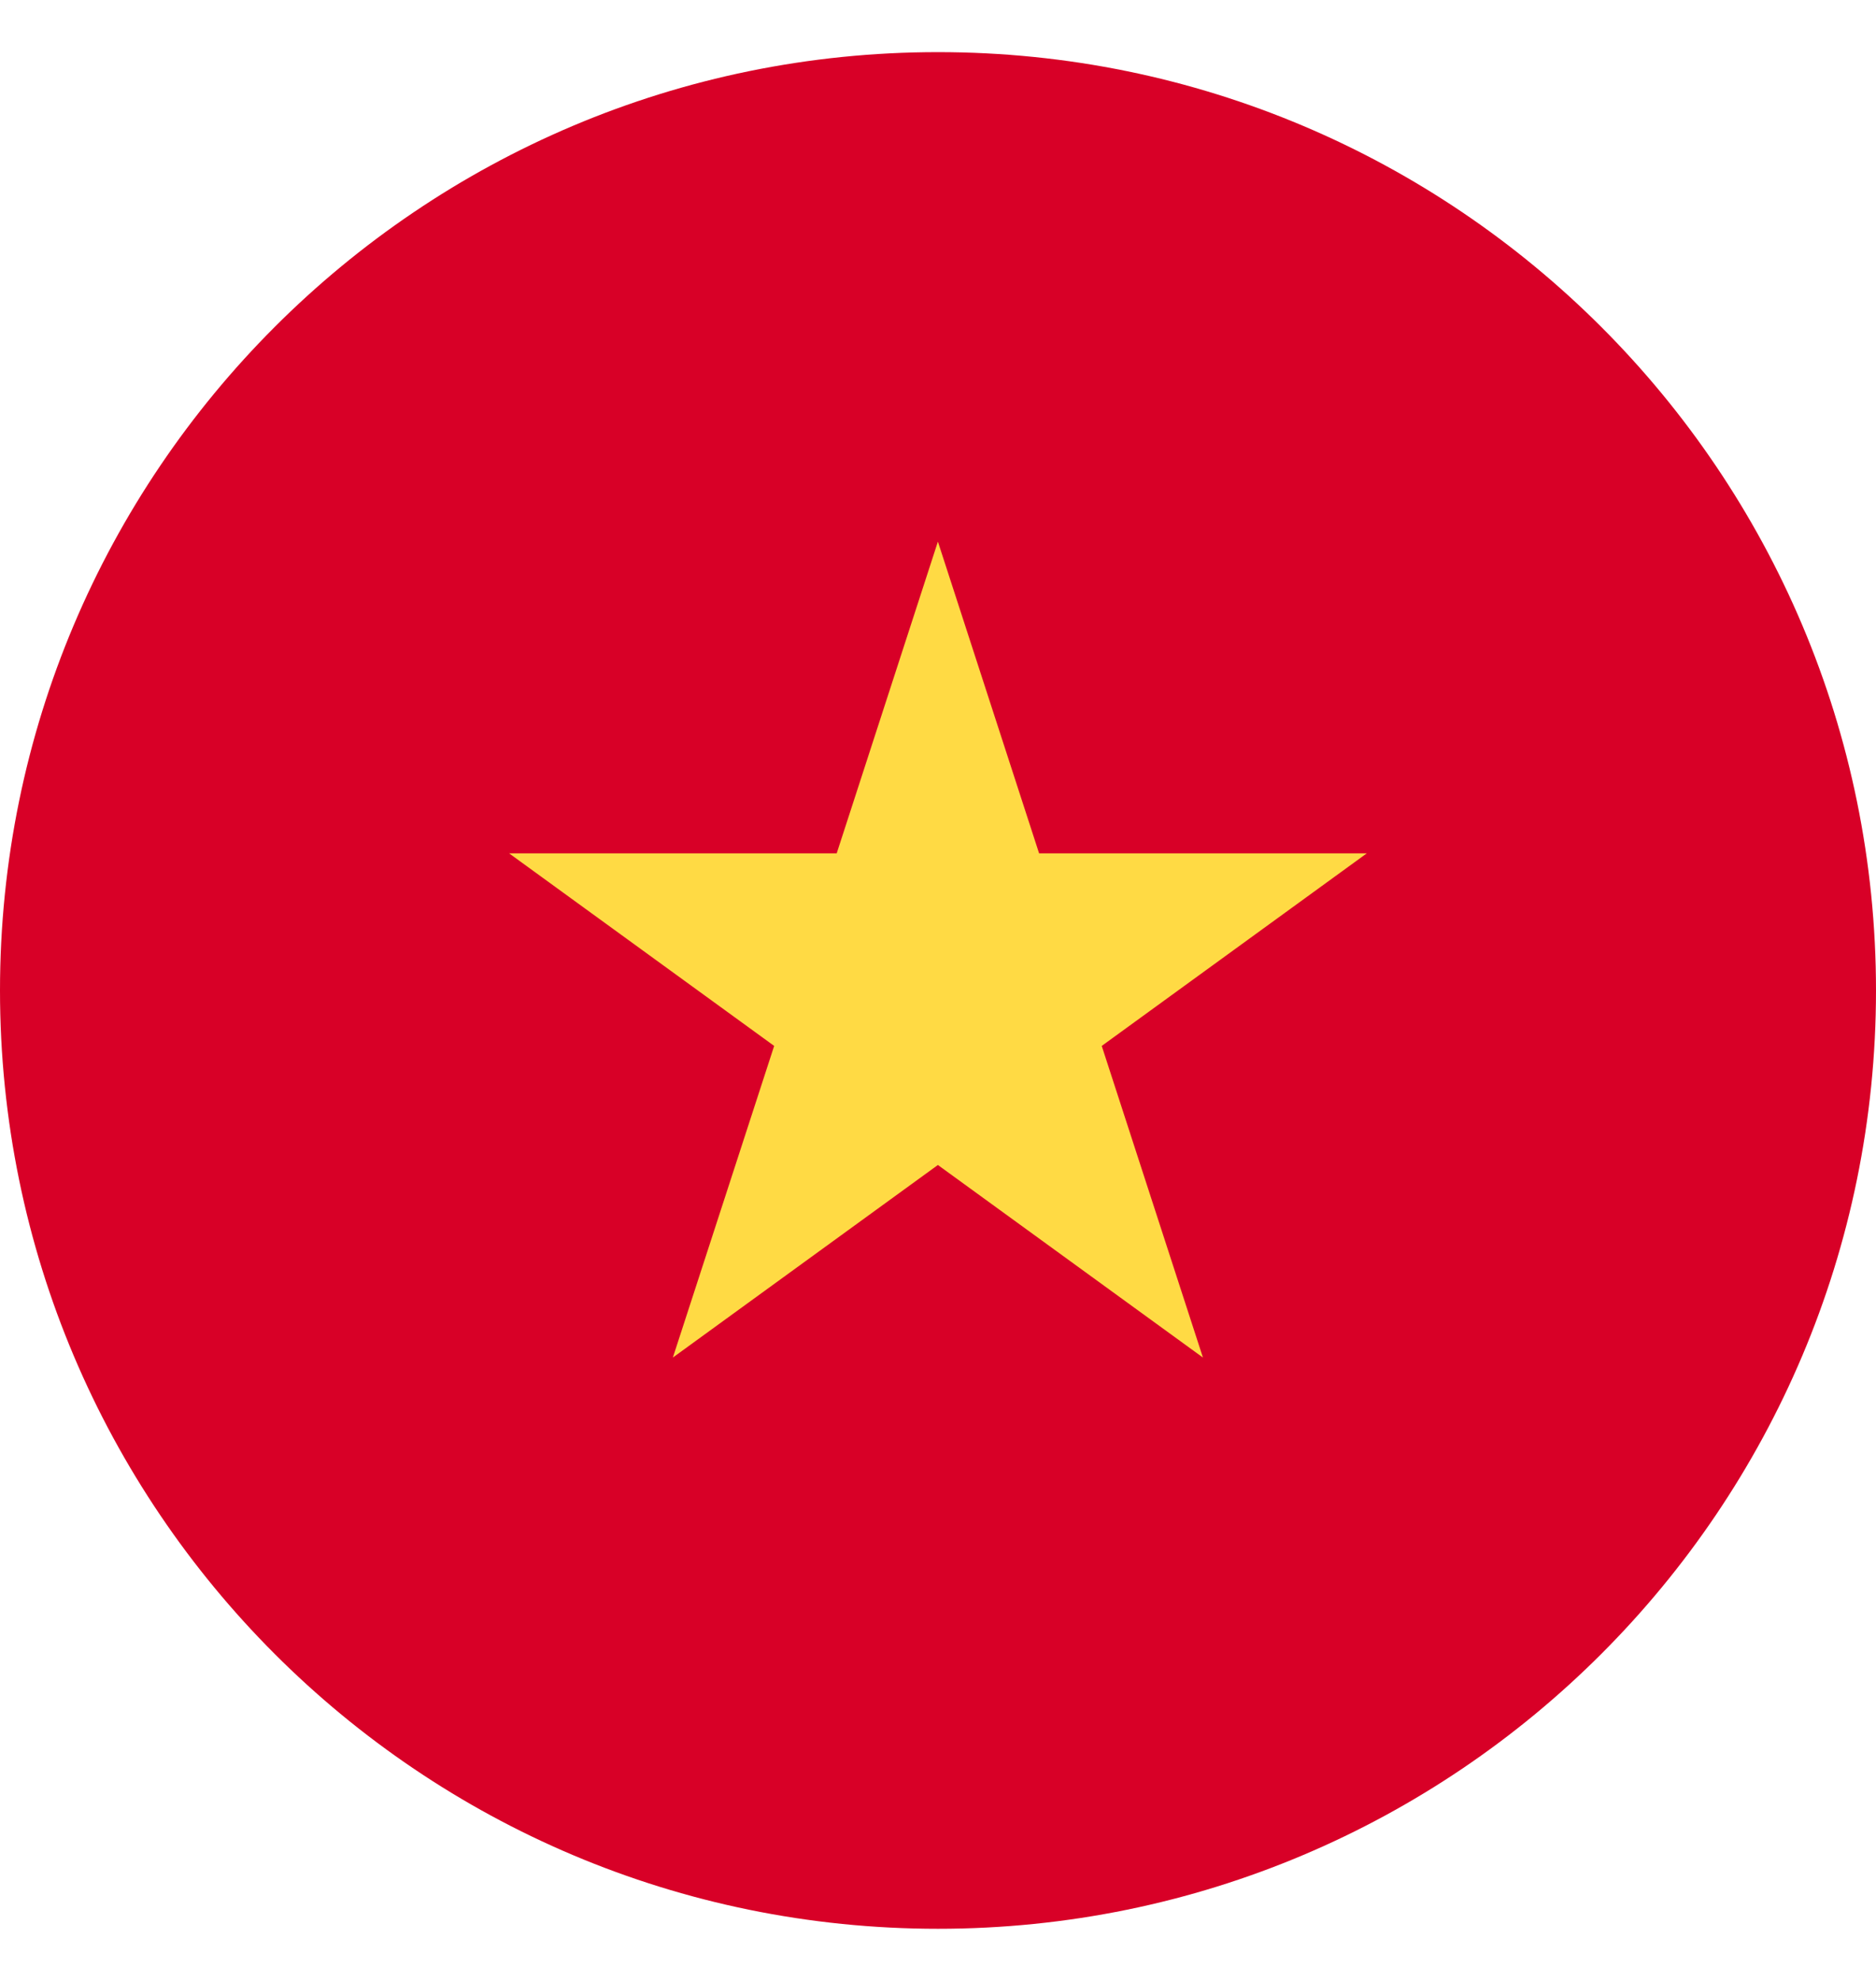 <svg width="18" height="19" viewBox="0 0 18 19" fill="none" xmlns="http://www.w3.org/2000/svg">
<g clip-path="url(#clip0_1961_24020)">
<path d="M9 18.5C13.971 18.5 18 14.471 18 9.5C18 4.529 13.971 0.5 9 0.5C4.029 0.5 0 4.529 0 9.5C0 14.471 4.029 18.5 9 18.5Z" fill="#D80027"/>
<path d="M8.999 5.195L9.97 8.185H13.114L10.571 10.032L11.542 13.021L8.999 11.174L6.456 13.021L7.428 10.032L4.885 8.185H8.028L8.999 5.195Z" fill="#FFDA44"/>
</g>
<defs>
<clipPath id="clip0_1961_24020">
<rect width="18" height="18" fill="white" transform="translate(0 0.5)"/>
</clipPath>
</defs>
</svg>
